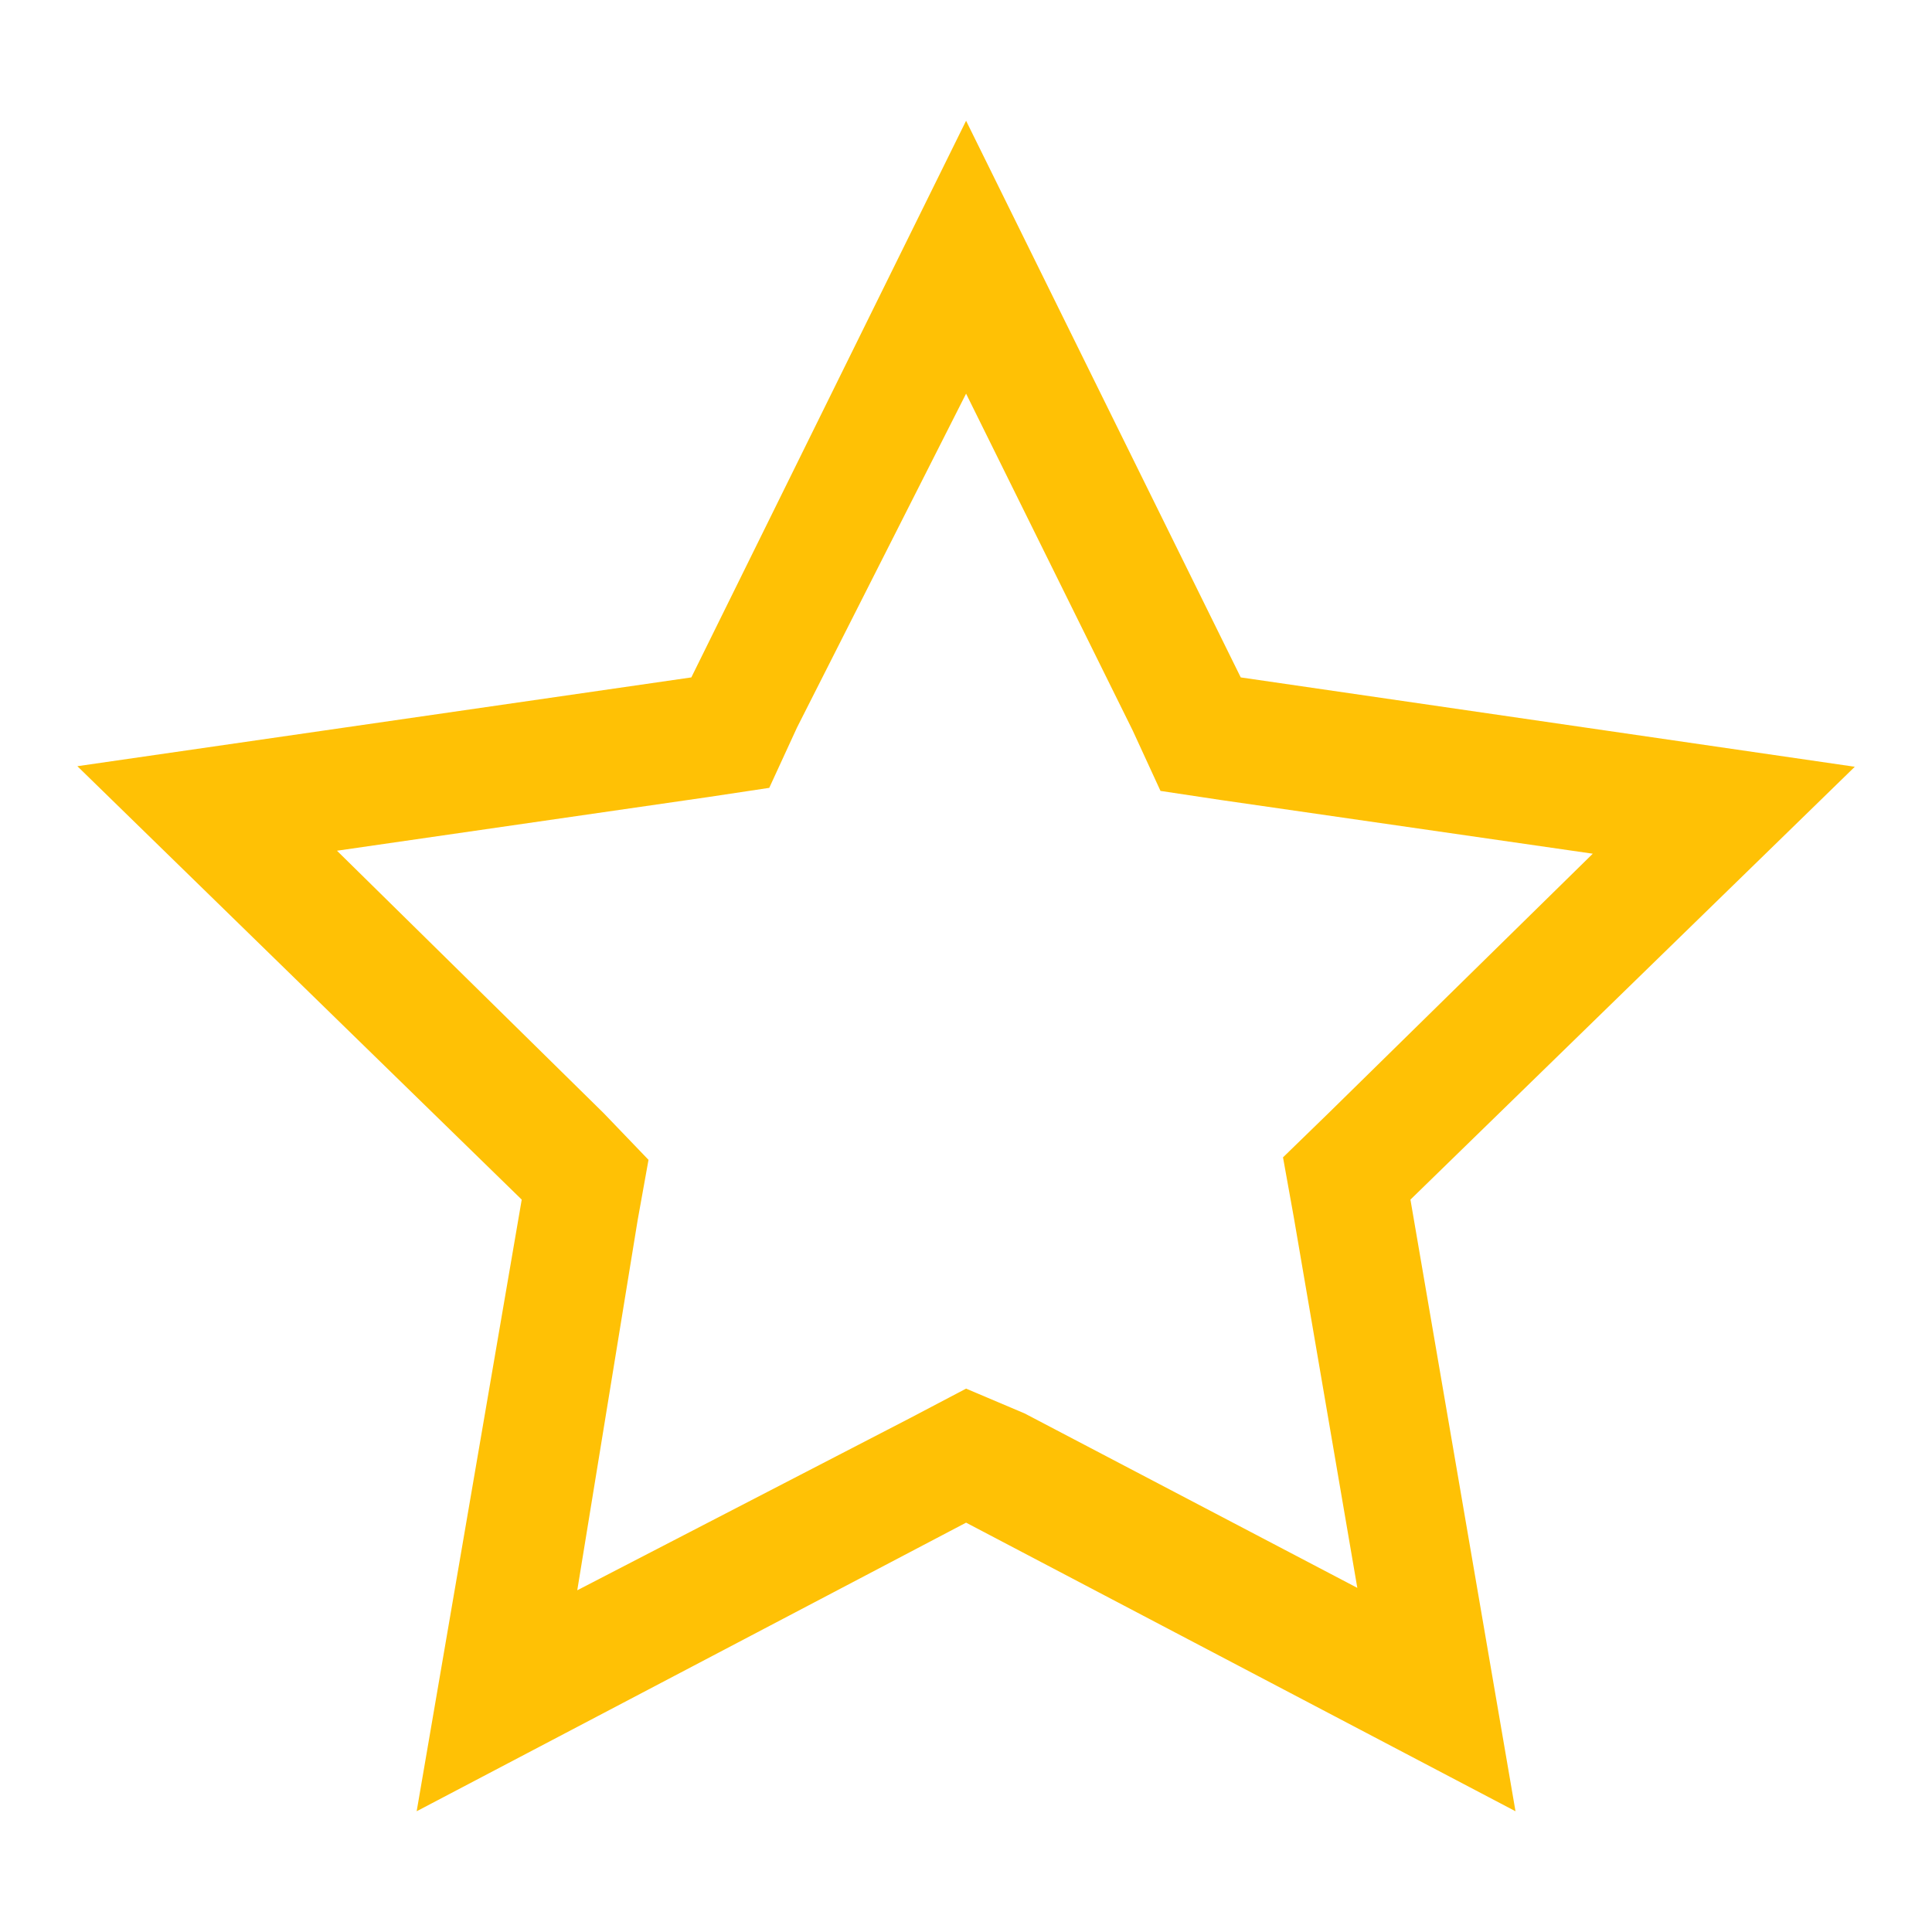 <svg width="24" height="24" viewBox="0 0 24 24" fill="none" xmlns="http://www.w3.org/2000/svg">
<path d="M12.001 4.89L14.071 9.075L14.416 9.825L15.166 9.938L19.786 10.605L16.501 13.83L15.938 14.377L16.073 15.127L16.861 19.725L12.728 17.558L12.001 17.25L11.303 17.617L7.171 19.755L7.921 15.158L8.056 14.408L7.501 13.83L4.186 10.568L8.806 9.9L9.556 9.787L9.901 9.037L12.001 4.89ZM12.001 1.5L8.588 8.415L0.961 9.518L6.481 14.902L5.176 22.5L12.001 18.915L18.826 22.5L17.521 14.902L23.041 9.525L15.413 8.415L12.001 1.5Z" fill="#FFC105"/>
</svg>
